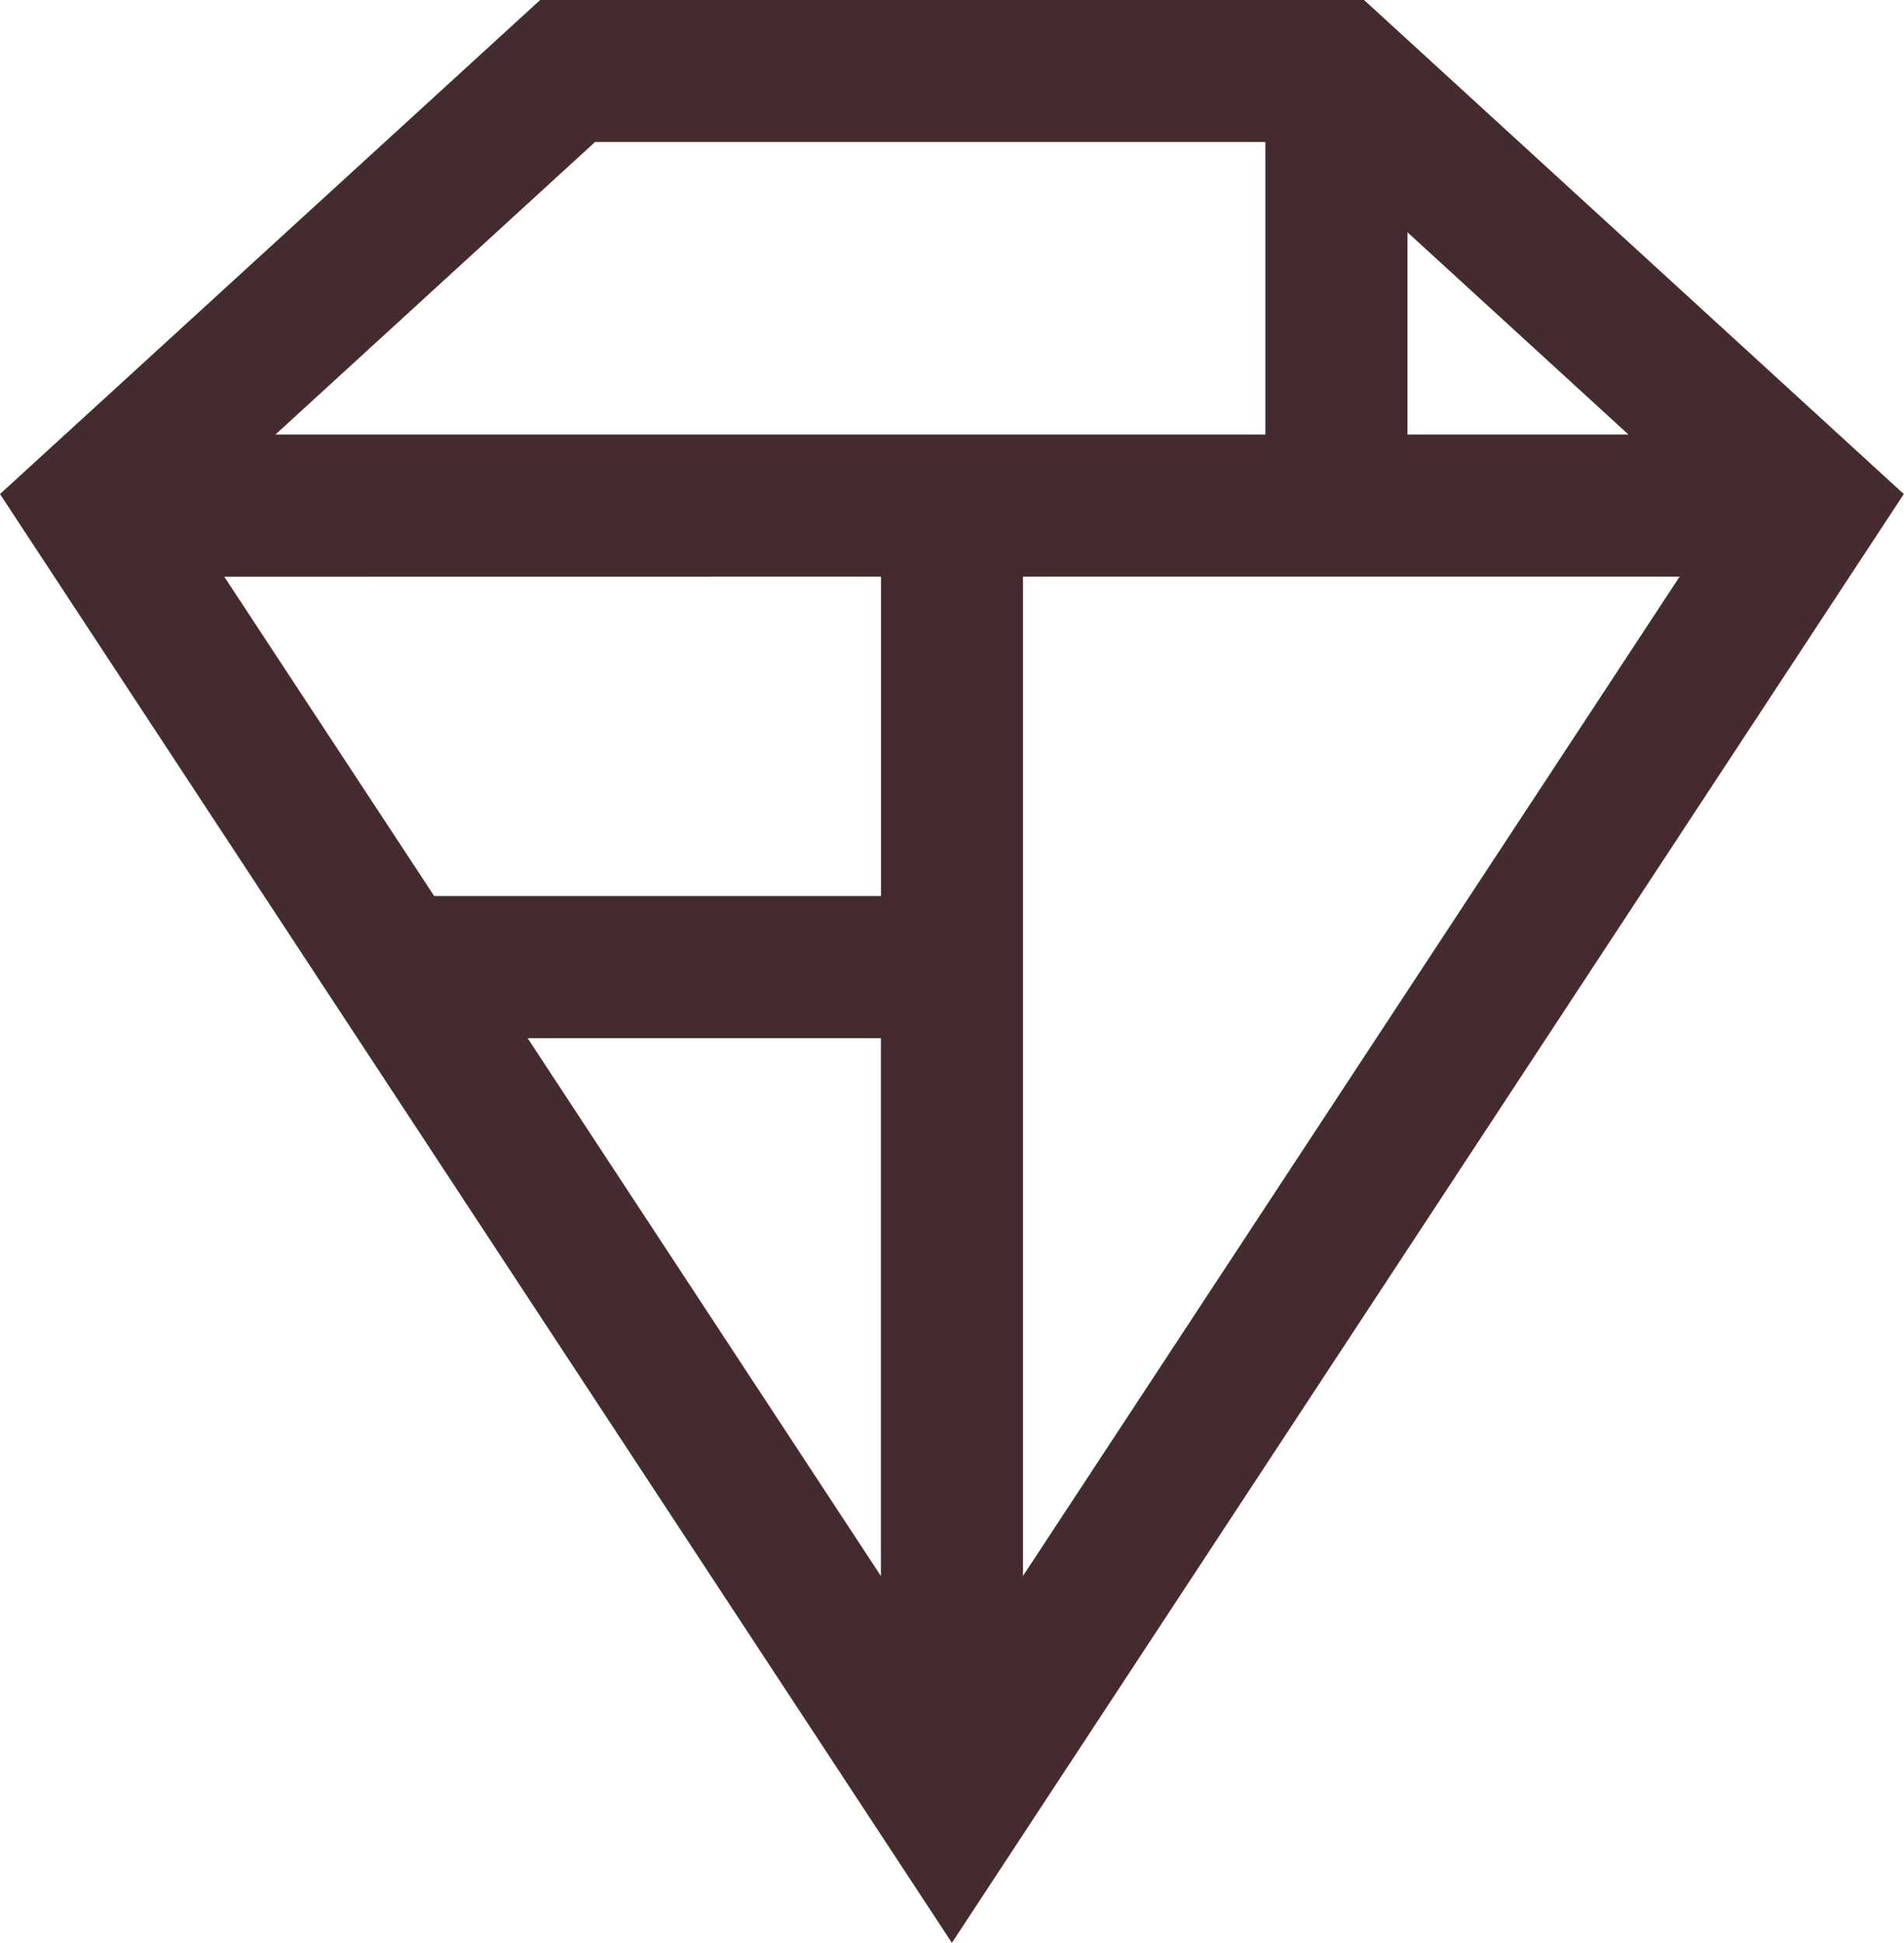 <svg xmlns="http://www.w3.org/2000/svg" width="19.602" height="19.999" viewBox="0 0 19.602 19.999"><path d="M9.8,20h0L0,5.086,5.561,0h8.482L19.6,5.086,9.8,20ZM5.432,10.687l3.637,5.537V10.687Zm5.1-4.75h0V16.223l6.76-10.287h-6.76Zm-8.223,0L4.47,9.224h4.6V5.936ZM14.49,2.391V4.473h2.275Zm-8.363-.93h0L2.836,4.473H13.027V1.462h-6.9Z" transform="translate(0 0)" fill="#442c2e"/></svg>